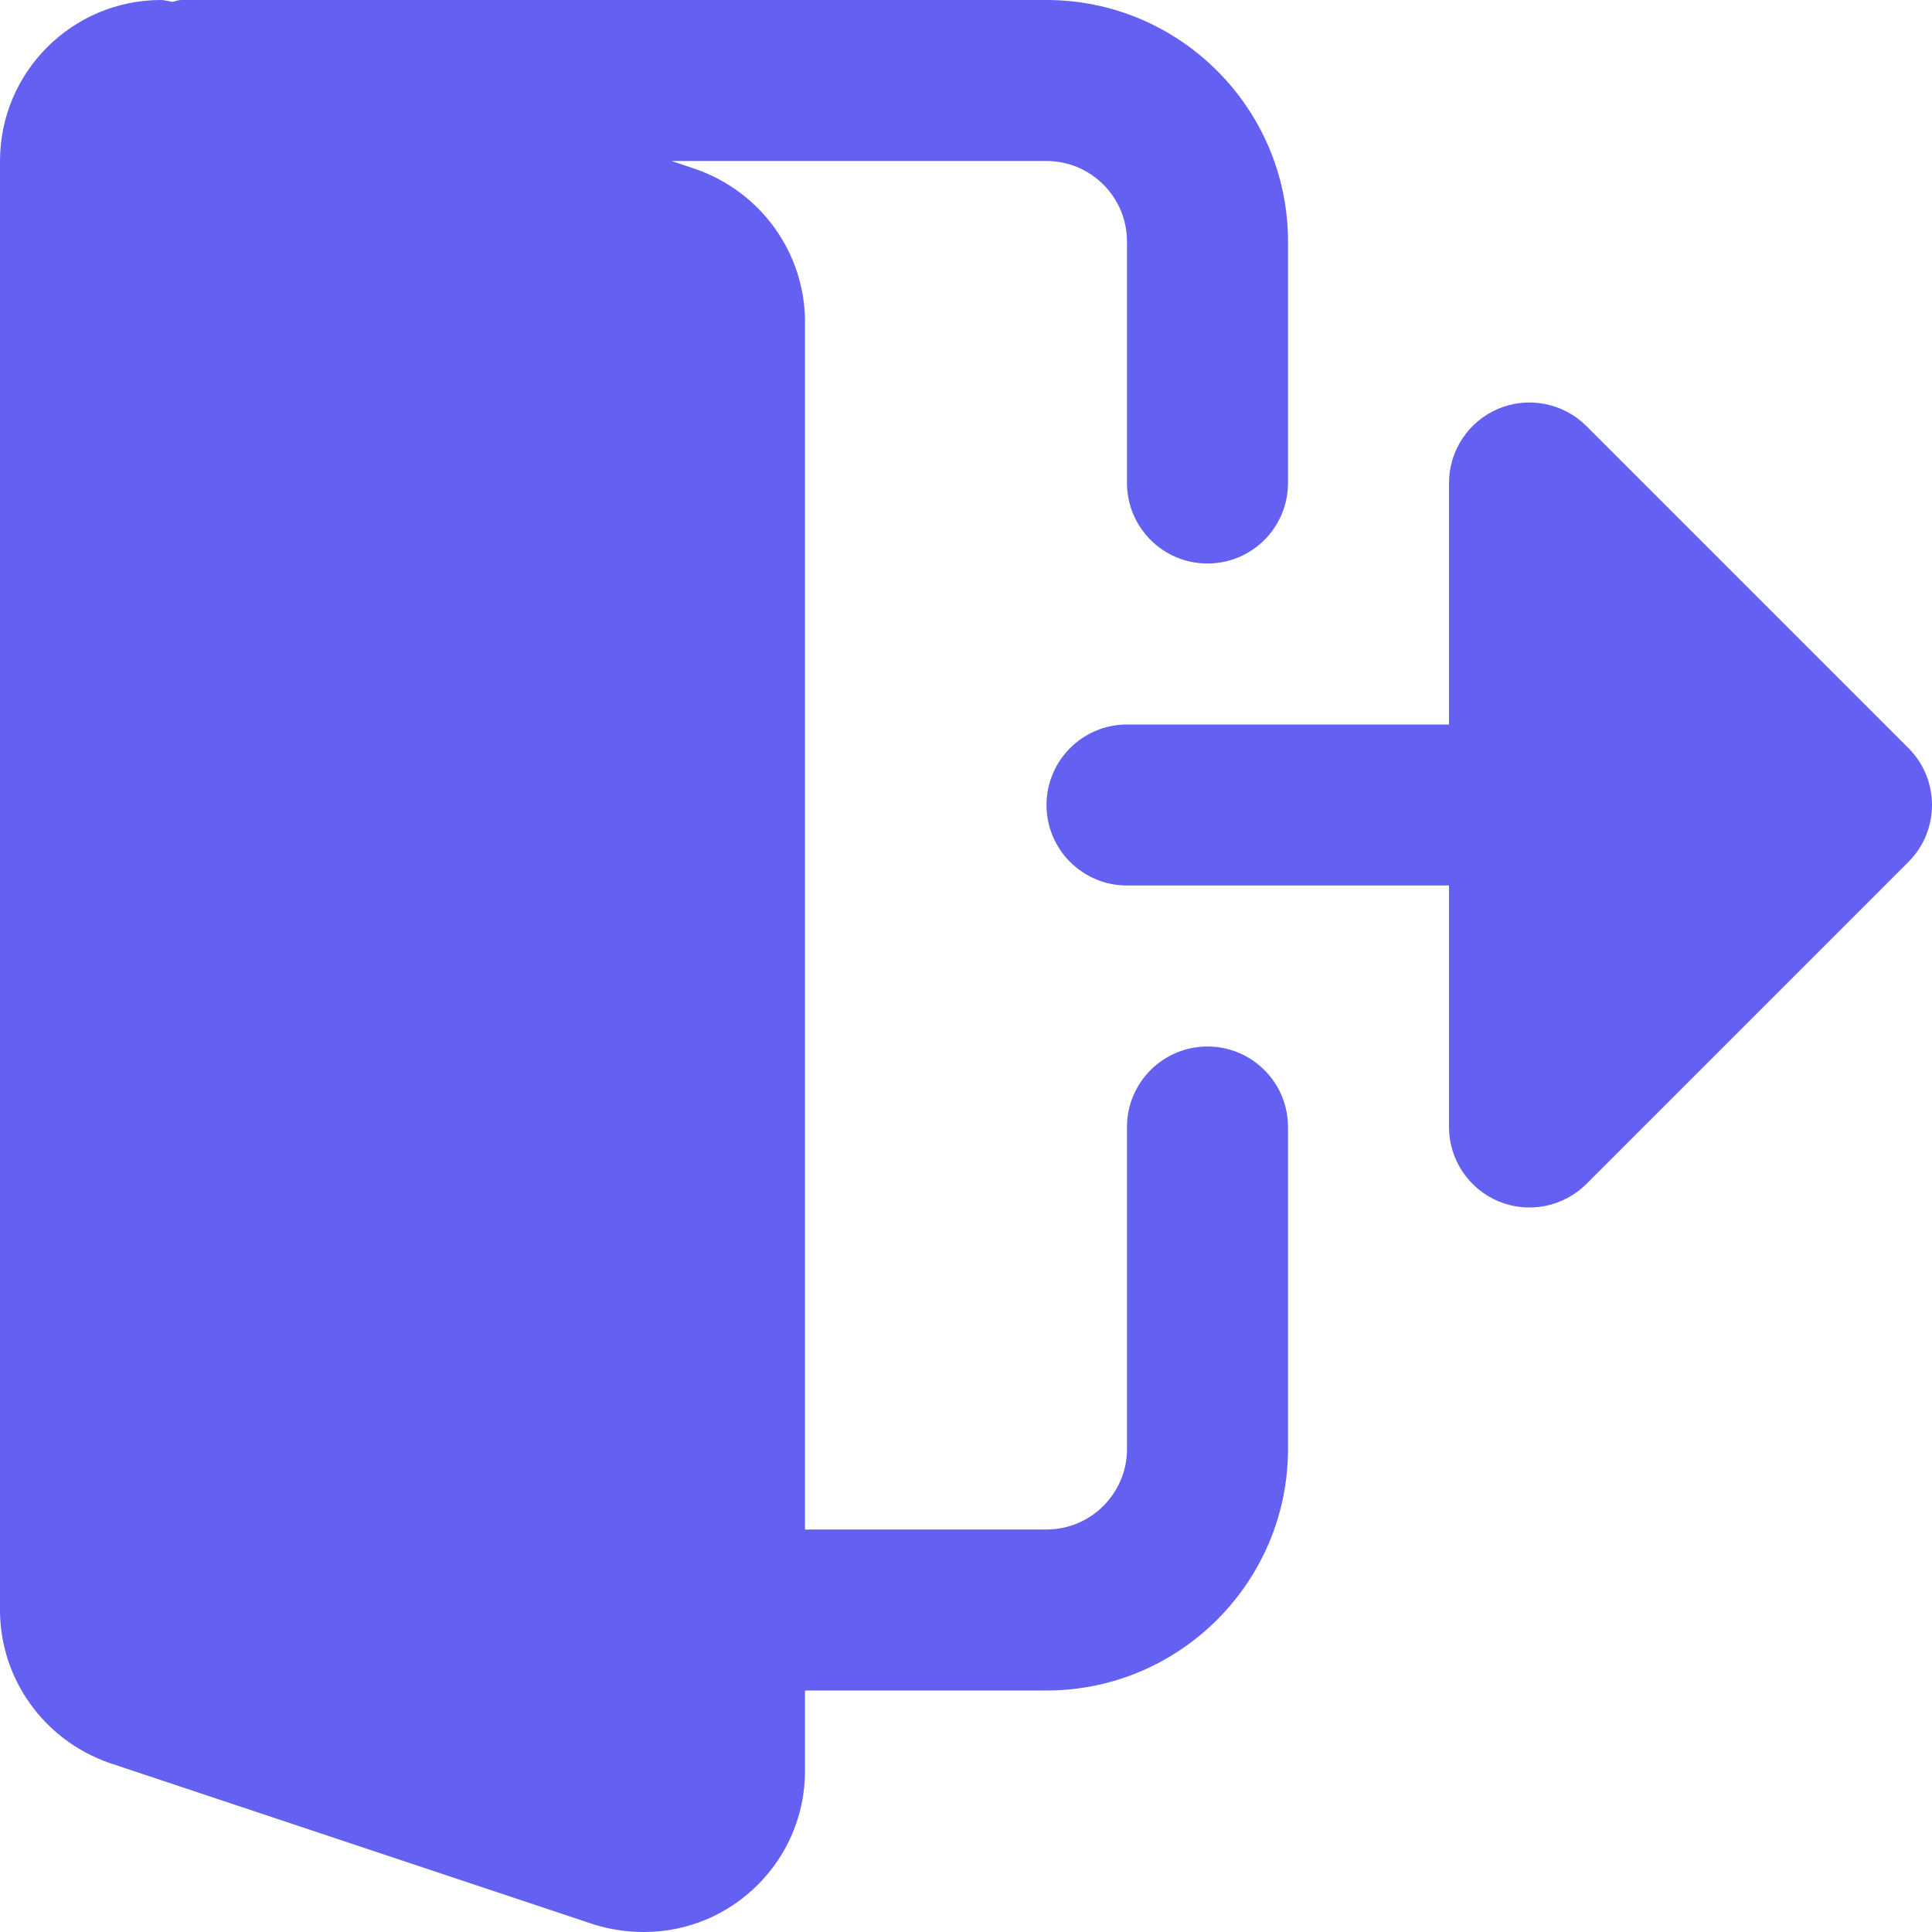 <svg width="30" height="30" viewBox="0 0 30 30" fill="none" xmlns="http://www.w3.org/2000/svg">
<g clip-path="url(#clip0_118_2109)">
<path d="M18.75 16.25C18.059 16.25 17.5 16.81 17.5 17.5V22.5C17.5 23.189 16.94 23.75 16.25 23.75H12.5V5C12.5 3.933 11.82 2.979 10.797 2.624L10.428 2.5H16.25C16.94 2.5 17.5 3.061 17.5 3.75V7.5C17.5 8.19 18.059 8.75 18.75 8.75C19.441 8.75 20 8.19 20 7.5V3.75C20 1.683 18.317 0 16.25 0H2.812C2.765 0 2.725 0.021 2.679 0.028C2.619 0.022 2.561 0 2.5 0C1.121 0 0 1.121 0 2.5V25C0 26.067 0.68 27.021 1.702 27.376L9.225 29.884C9.48 29.962 9.734 30 10 30C11.379 30 12.5 28.879 12.5 27.5V26.25H16.25C18.317 26.25 20 24.567 20 22.5V17.5C20 16.81 19.441 16.25 18.75 16.25Z" fill="#6460F2"/>
<path d="M29.634 11.616L24.634 6.616C24.276 6.259 23.739 6.151 23.271 6.345C22.805 6.539 22.5 6.995 22.5 7.5V11.25H17.5C16.81 11.25 16.25 11.81 16.25 12.5C16.25 13.19 16.81 13.75 17.5 13.75H22.5V17.5C22.5 18.005 22.805 18.461 23.271 18.655C23.739 18.849 24.276 18.741 24.634 18.384L29.634 13.384C30.122 12.895 30.122 12.105 29.634 11.616Z" fill="#6460F2"/>
</g>
<defs>
<clipPath id="clip0_118_2109">
<rect width="30" height="30" fill="white"/>
</clipPath>
</defs>
</svg>
